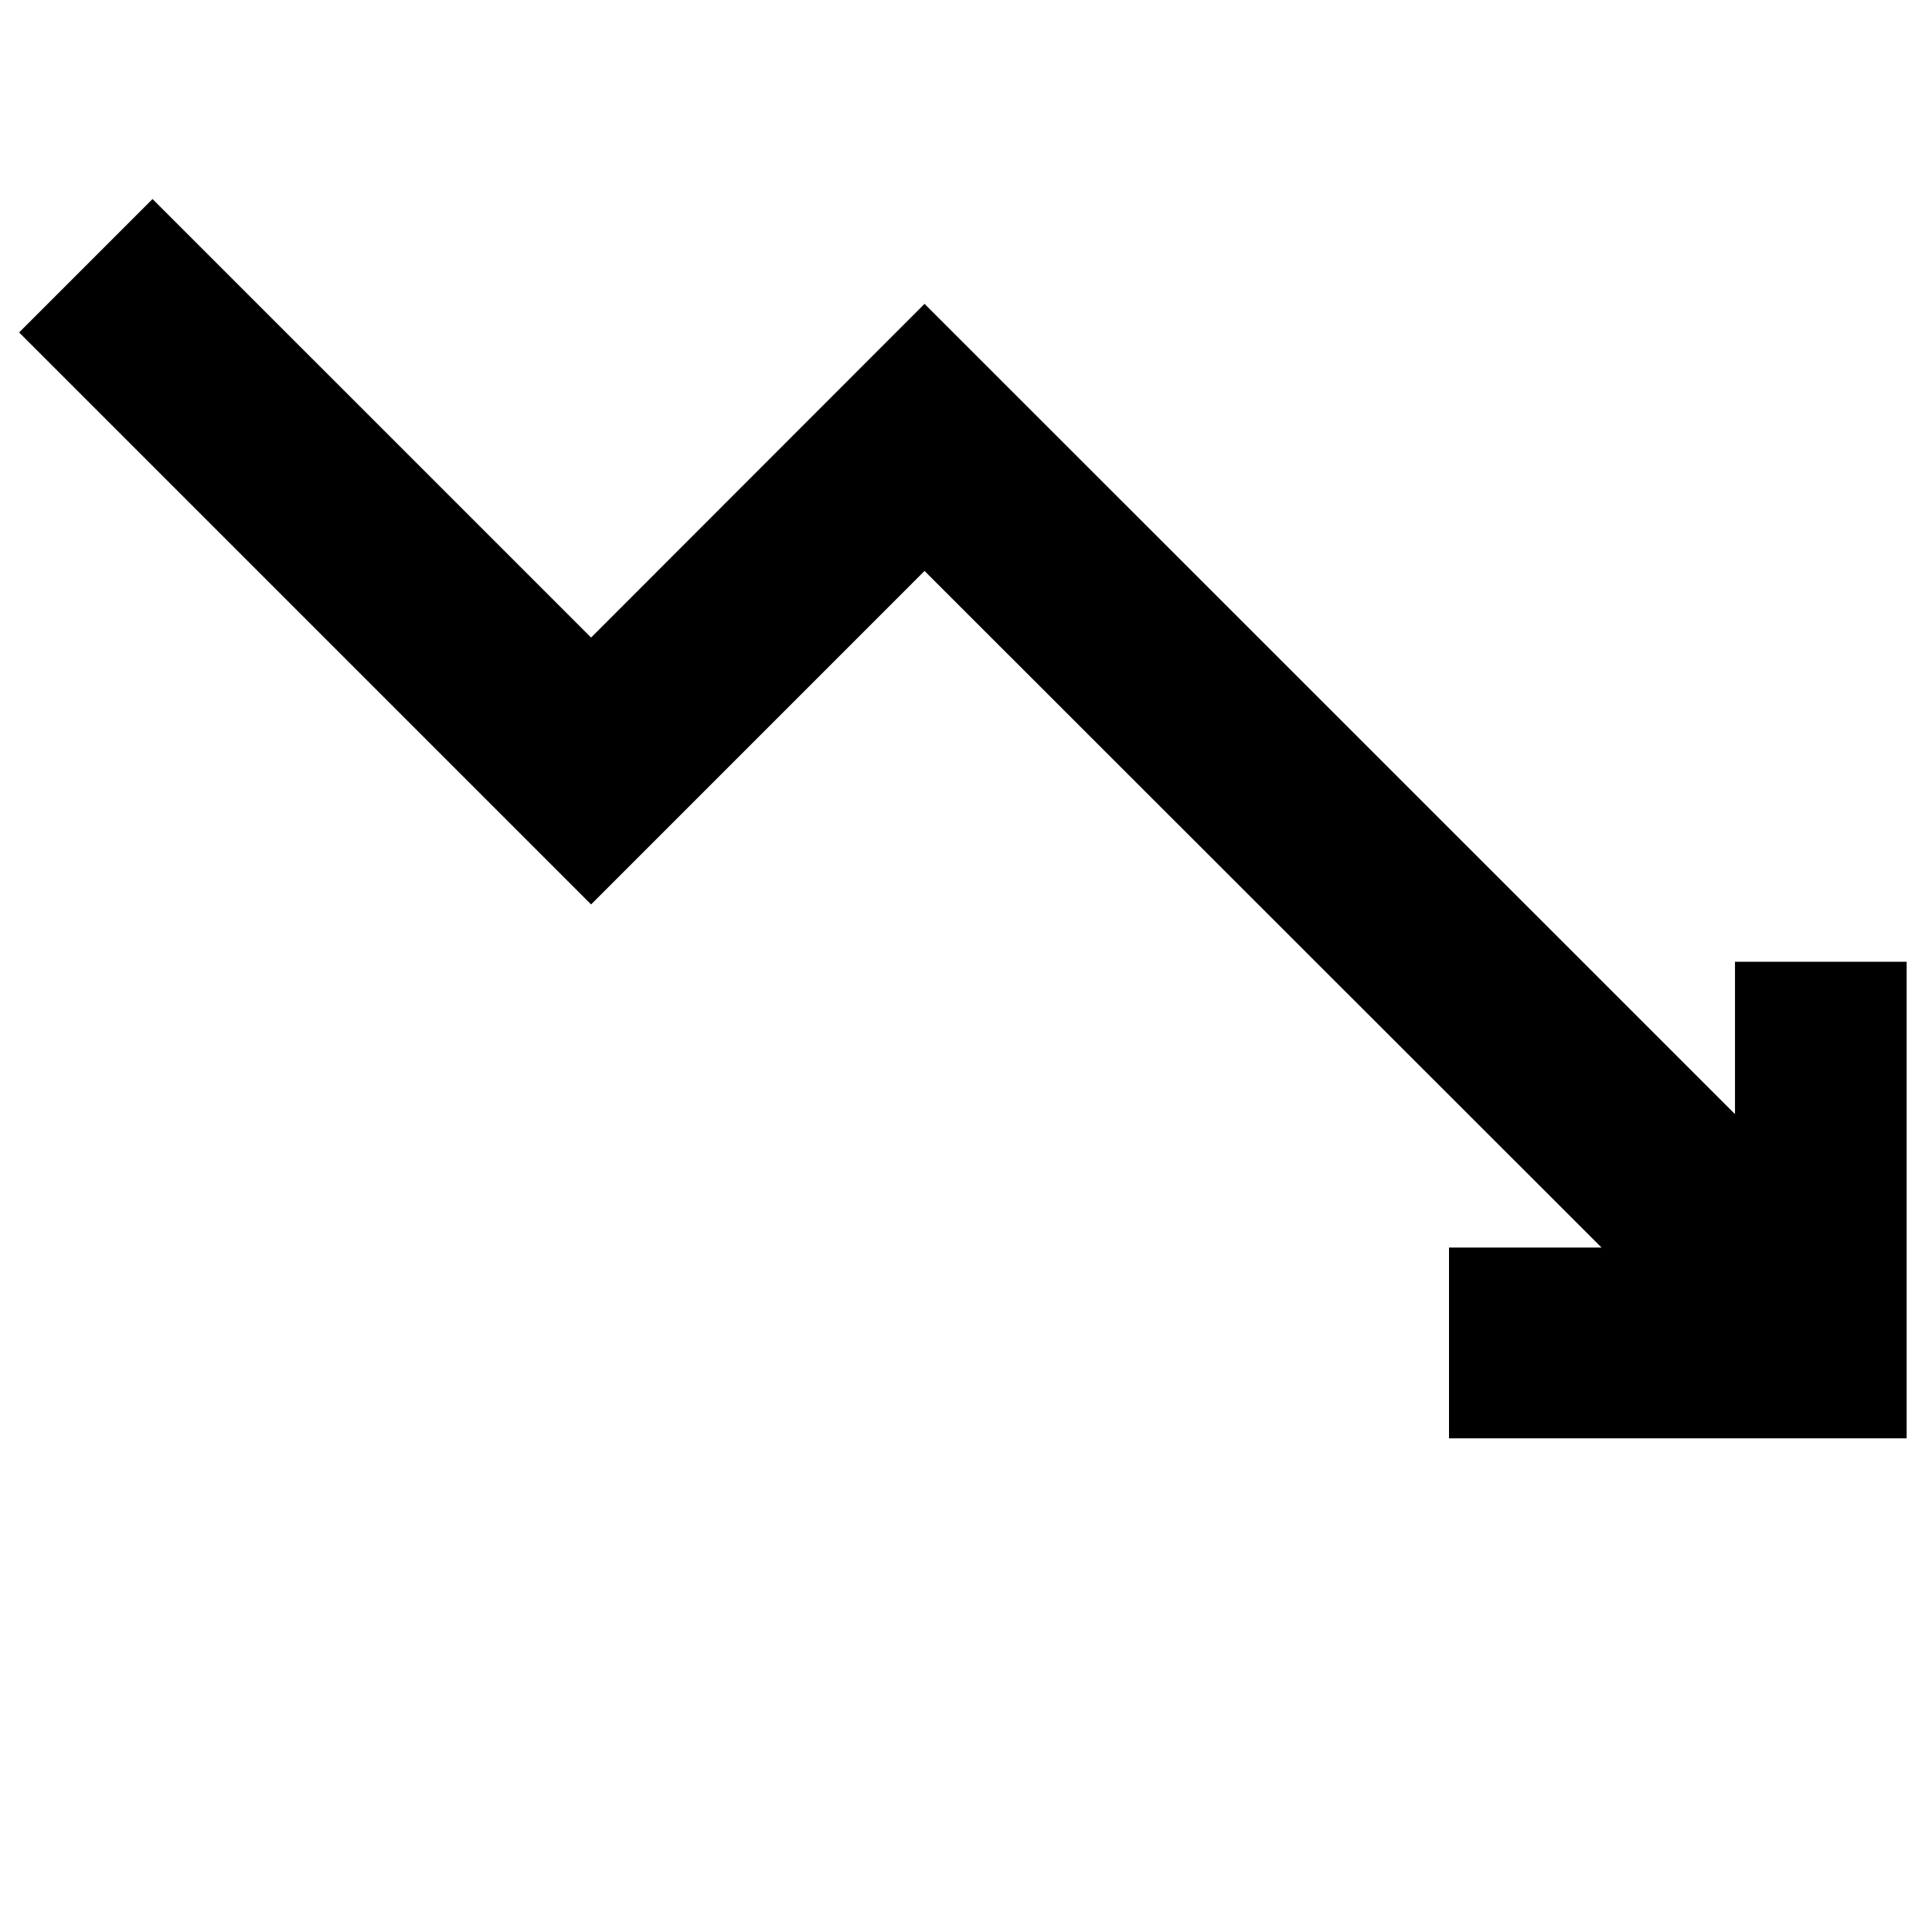 <svg xmlns="http://www.w3.org/2000/svg" xmlns:xlink="http://www.w3.org/1999/xlink" width="50" zoomAndPan="magnify" viewBox="0 0 37.5 37.5" height="50" preserveAspectRatio="xMidYMid meet" version="1.2"><defs><clipPath id="d250f1ca9f"><path d="M 0.371 3.699 L 37.008 3.699 L 37.008 28 L 0.371 28 Z M 0.371 3.699 "/></clipPath></defs><g id="ae73826b9f"><g clip-rule="nonzero" clip-path="url(#d250f1ca9f)"><path style=" stroke:none;fill-rule:nonzero;fill:currentColor;fill-opacity:1;" d="M 33.676 18.668 L 33.676 21.625 L 17.945 5.898 L 11.473 12.375 L 2.961 3.863 L 0.371 6.453 L 11.473 17.555 L 17.945 11.082 L 31.086 24.215 L 28.125 24.215 L 28.125 27.918 L 37.375 27.918 L 37.375 18.668 L 33.676 18.668 "/></g></g></svg>